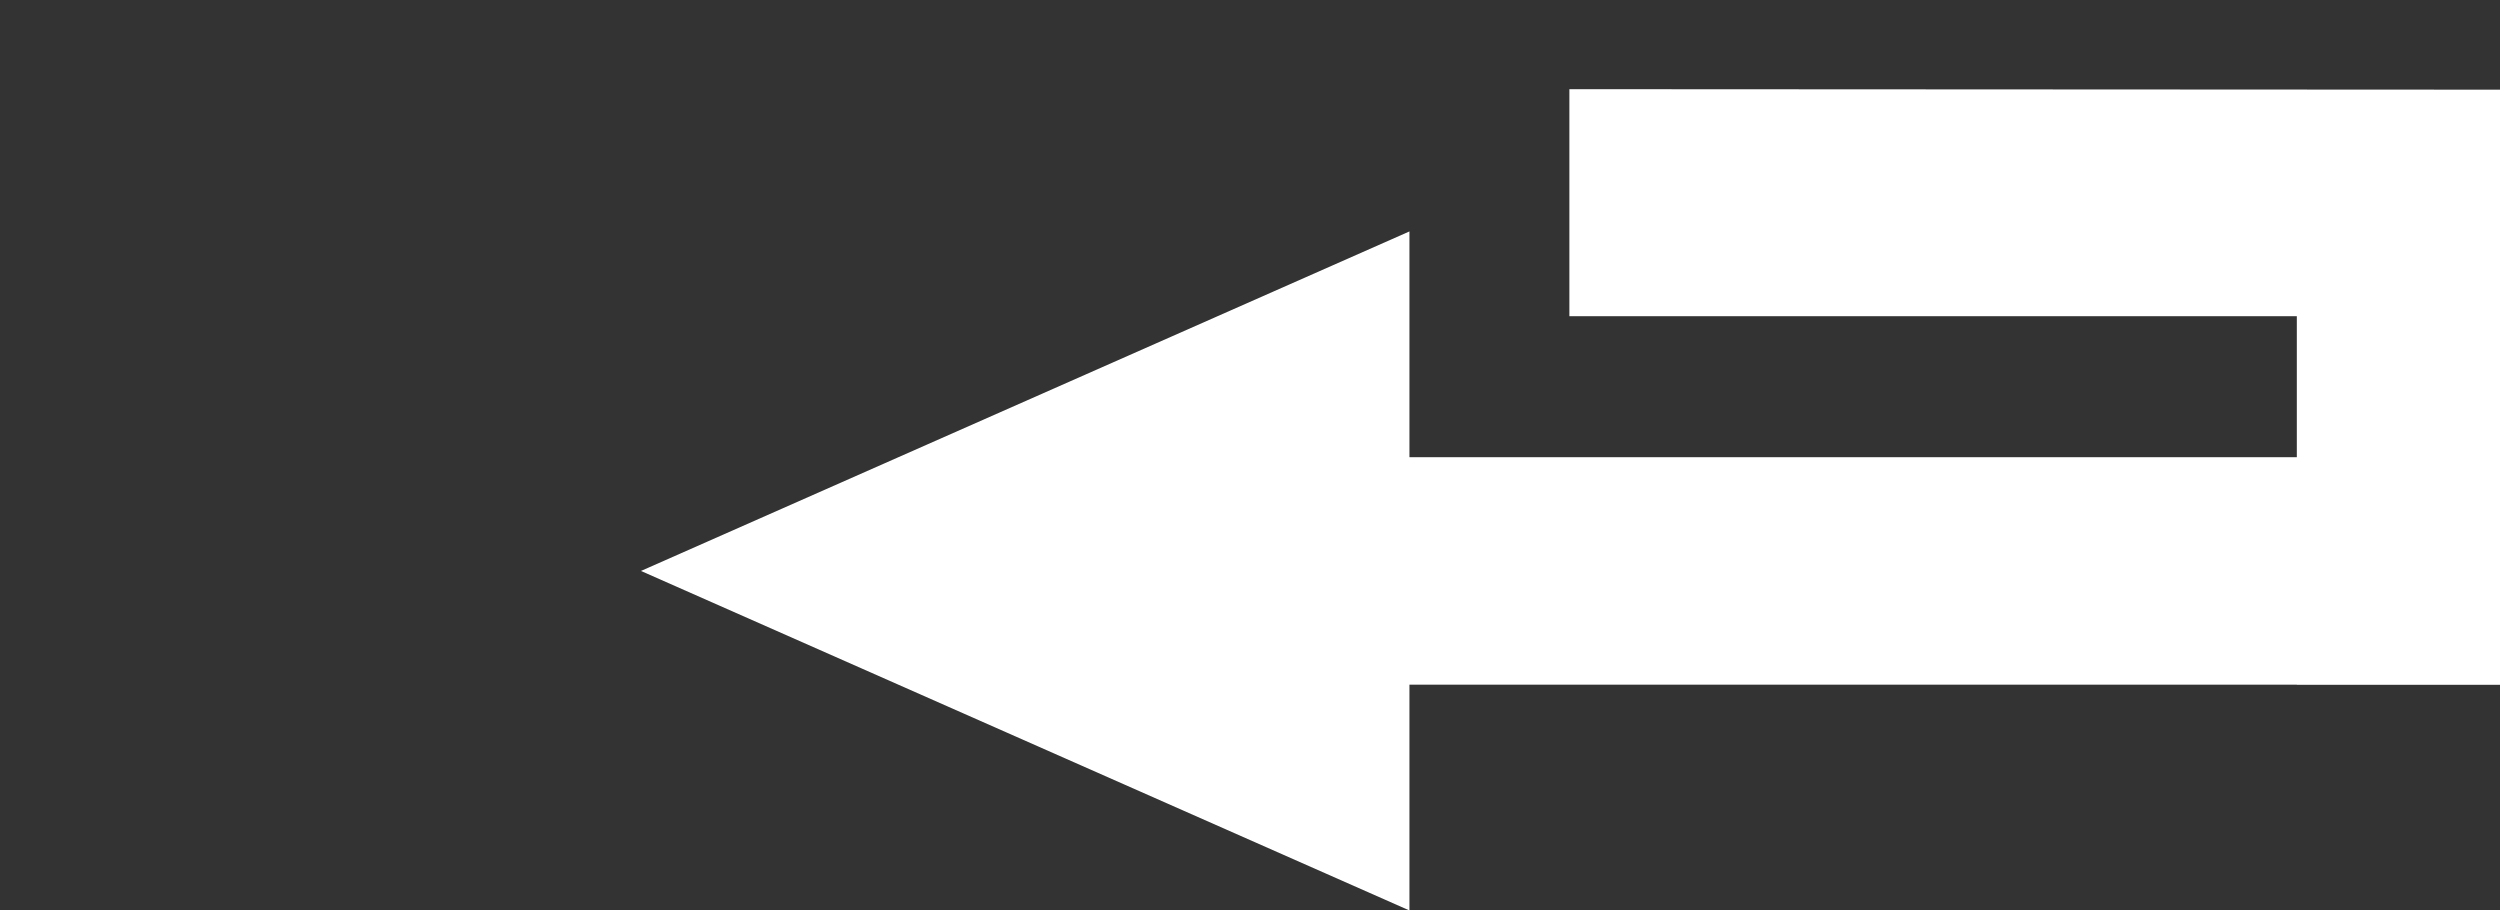 <?xml version="1.0" encoding="UTF-8" standalone="no"?>
<!-- Created with Inkscape (http://www.inkscape.org/) -->

<svg
   width="10.176mm"
   height="3.704mm"
   viewBox="0 0 10.176 3.704"
   version="1.1"
   id="svg1"
   xml:space="preserve"
   sodipodi:docname="tauon_repeat_off.svg"
   inkscape:version="1.3 (0e150ed6c4, 2023-07-21)"
   inkscape:export-filename="../tauon_repeat_off.png"
   inkscape:export-xdpi="96"
   inkscape:export-ydpi="96"
   xmlns:inkscape="http://www.inkscape.org/namespaces/inkscape"
   xmlns:sodipodi="http://sodipodi.sourceforge.net/DTD/sodipodi-0.dtd"
   xmlns="http://www.w3.org/2000/svg"
   xmlns:svg="http://www.w3.org/2000/svg"
   xmlns:rdf="http://www.w3.org/1999/02/22-rdf-syntax-ns#"
   xmlns:cc="http://creativecommons.org/ns#"
   xmlns:dc="http://purl.org/dc/elements/1.1/"><rect x="0" y="0" width="10.176" height="3.704" fill="#333333" stroke="none"/><title
     id="title1">tauon music box repeat and shuffle button design proposal</title><sodipodi:namedview
     id="namedview1"
     pagecolor="#505050"
     bordercolor="#ffffff"
     borderopacity="1"
     inkscape:showpageshadow="0"
     inkscape:pageopacity="0"
     inkscape:pagecheckerboard="1"
     inkscape:deskcolor="#505050"
     inkscape:document-units="mm"
     inkscape:zoom="10.743228"
     inkscape:cx="-7.5396333"
     inkscape:cy="10.192467"
     inkscape:window-width="1920"
     inkscape:window-height="749"
     inkscape:window-x="347"
     inkscape:window-y="109"
     inkscape:window-maximized="0"
     inkscape:current-layer="layer1" /><defs
     id="defs1"><inkscape:path-effect
       effect="copy_rotate"
       starting_point="111.335,218.213"
       origin="112.75,218.51"
       id="path-effect28"
       is_visible="true"
       lpeversion="1.2"
       lpesatellites=""
       method="normal"
       num_copies="2"
       starting_angle="0"
       rotation_angle="180"
       gap="0"
       copies_to_360="false"
       mirror_copies="false"
       split_items="false"
       link_styles="true" /><inkscape:path-effect
       effect="mirror_symmetry"
       start_point="112.861,219.941"
       end_point="112.863,218.767"
       center_point="112.862,219.354"
       id="path-effect25"
       is_visible="true"
       lpeversion="1.2"
       lpesatellites=""
       mode="free"
       discard_orig_path="false"
       fuse_paths="false"
       oposite_fuse="false"
       split_items="false"
       split_open="false"
       link_styles="false" /></defs><g
     inkscape:label="Layer 1"
     inkscape:groupmode="layer"
     id="layer1"
     transform="translate(-160.544,-227.047)"><path
       id="path33-5"
       style="fill:#ffffff;fill-opacity:1;stroke-width:0.201"
       d="m 166.932,227.41 v 0.924 h 2.961 v 0.574 h -3.612 v -0.919 l -1.564,0.691 -1.564,0.691 1.564,0.691 1.564,0.691 v -0.919 h 3.612 v 5.6e-4 h 0.827 v -5.6e-4 -2.422 z"
       sodipodi:nodetypes="ccccccccccccccccc"
       inkscape:export-filename="../tauon_repeat.png"
       inkscape:export-xdpi="96"
       inkscape:export-ydpi="96" /></g></svg>
